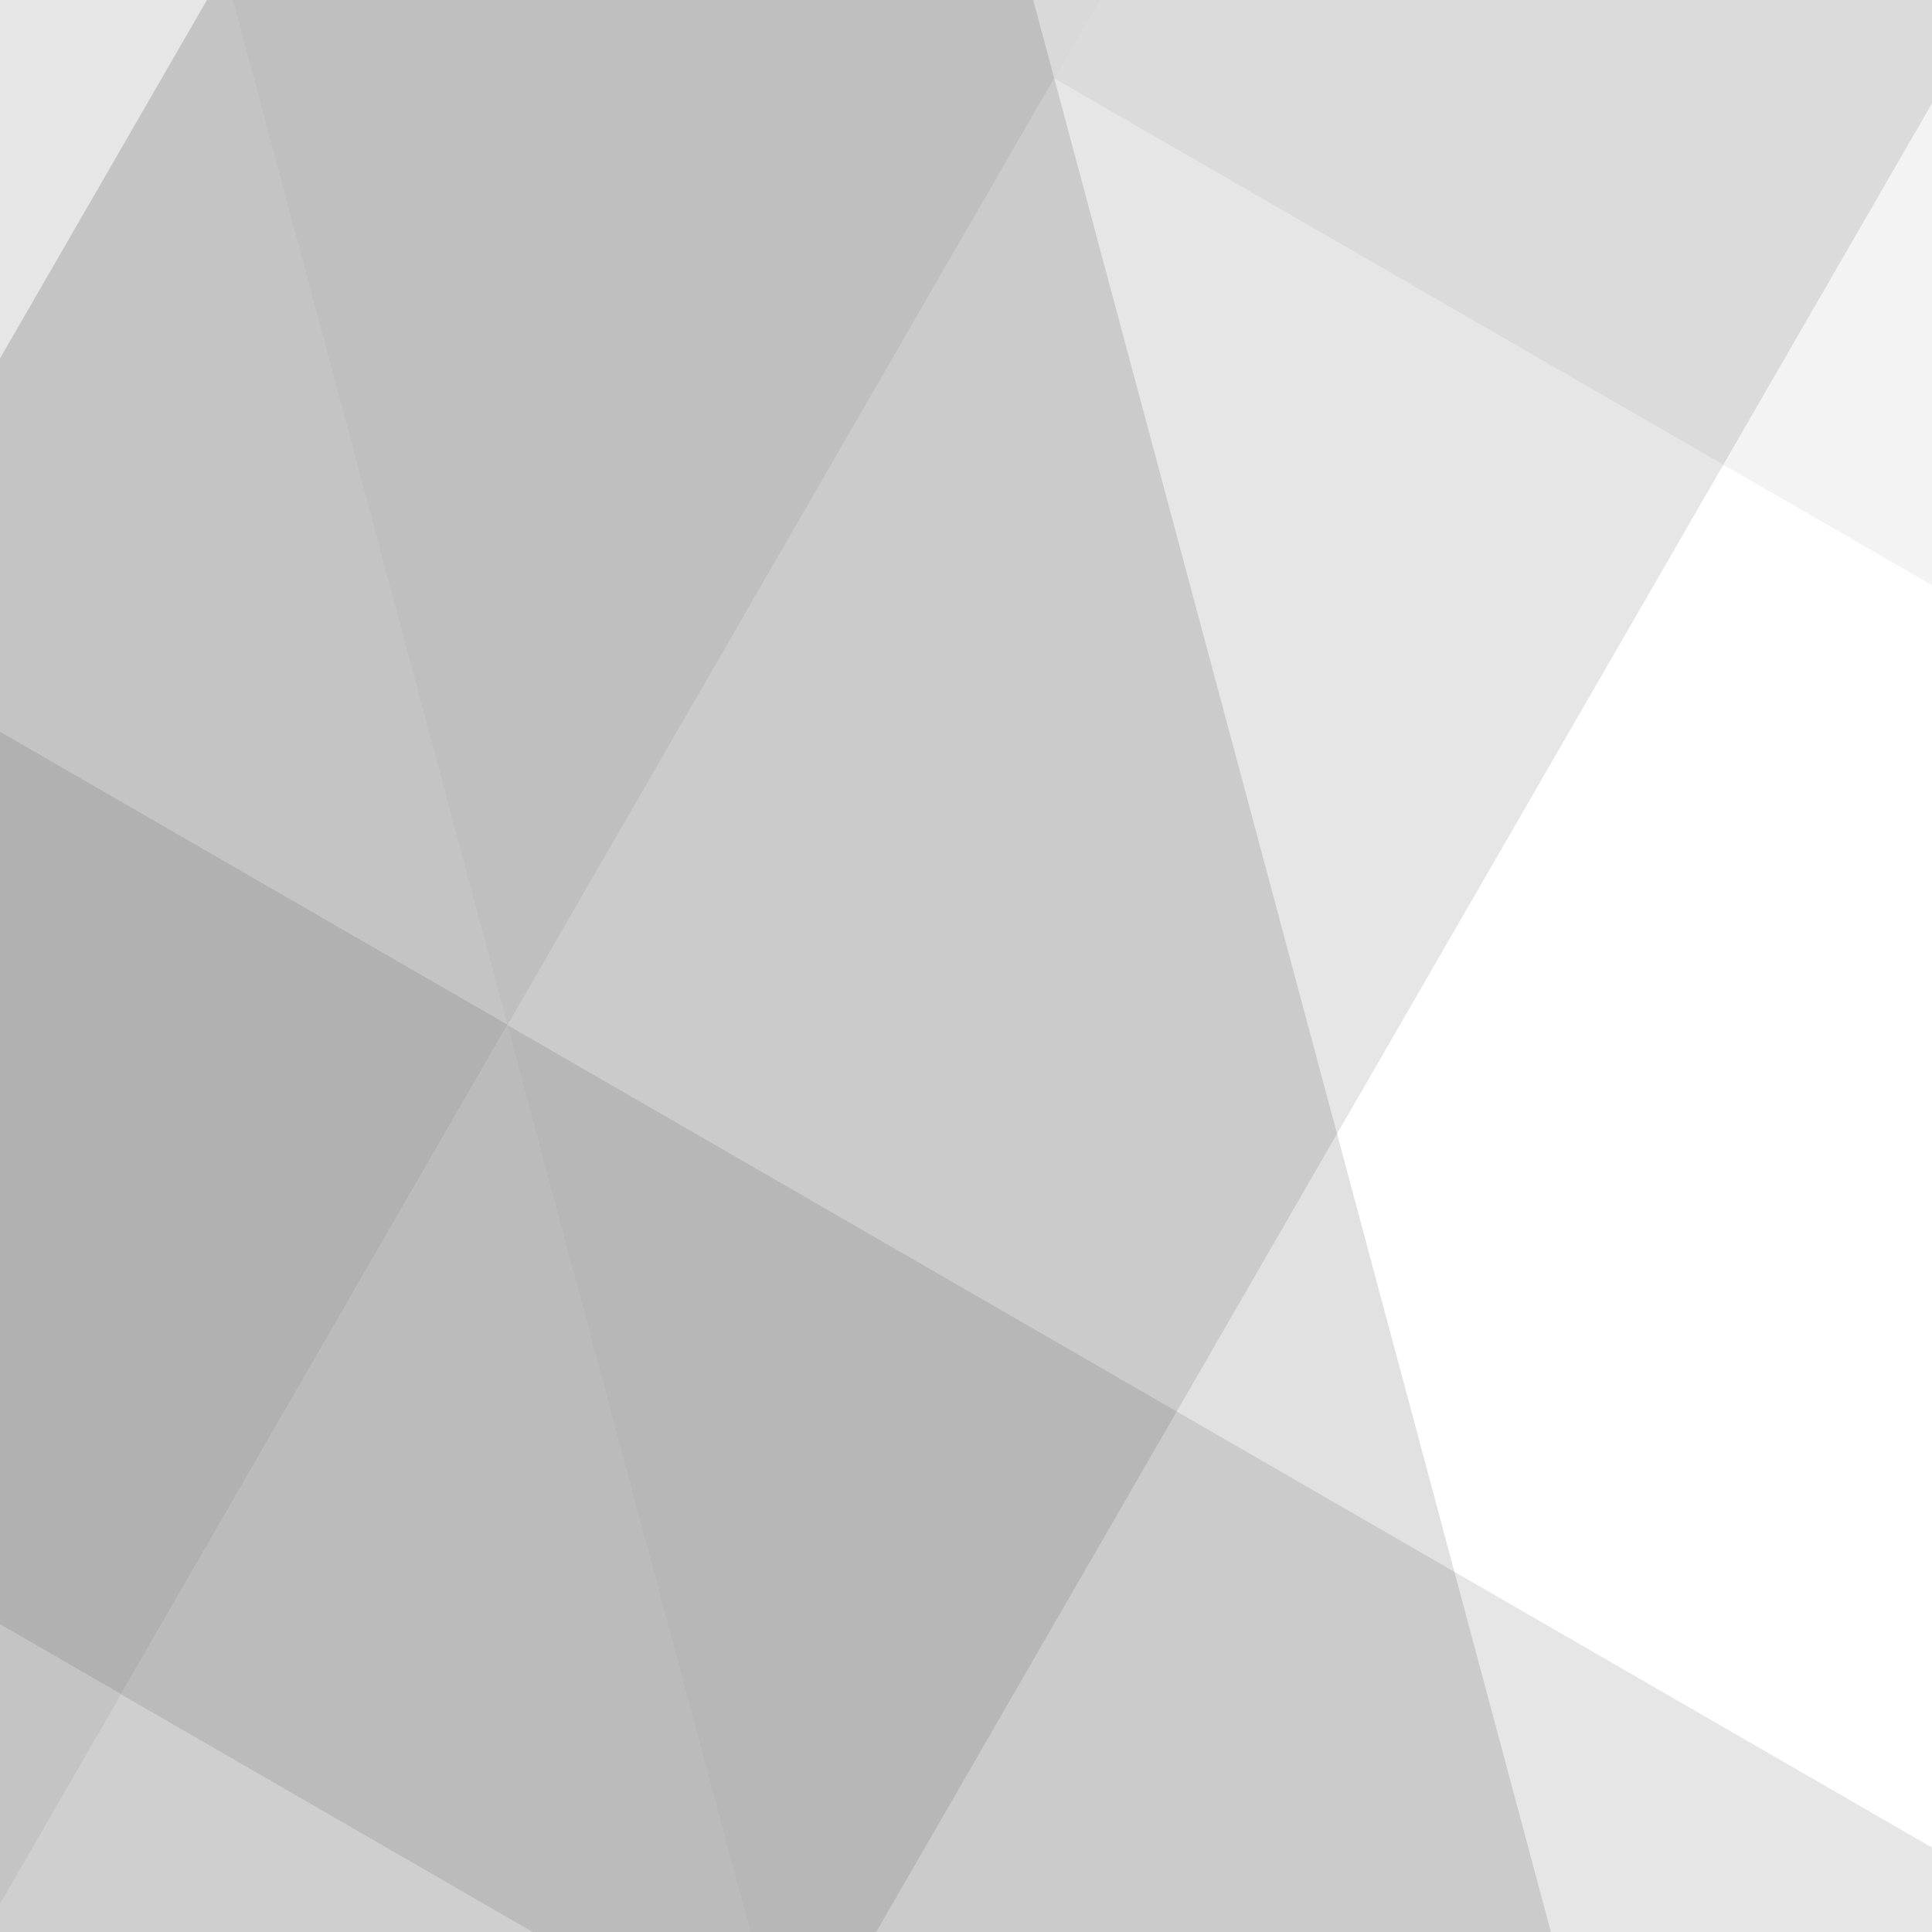 <?xml version="1.0" encoding="UTF-8" standalone="no"?>
<svg width="2048px" height="2048px" viewBox="0 0 2048 2048" version="1.1" xmlns="http://www.w3.org/2000/svg" xmlns:xlink="http://www.w3.org/1999/xlink" xmlns:sketch="http://www.bohemiancoding.com/sketch/ns">
    <g id="Generic-" transform="translate(697.692, 1142.375) scale(-1, 1) rotate(-210) translate(-697.692, -1142.375) translate(-1209.808, -804.125)" sketch:type="MSShapeGroup">
        <rect fill-opacity="0.1" x="1741.265" y="276.48" width="819.2" height="3481.6"></rect>
        <rect fill-opacity="0.1" x="1741.265" y="1095.68" width="2073.6" height="819.2"></rect>
        <rect fill-opacity="0.05" x="1741.05" y="3073.779" width="1740.8" height="819.2"></rect>
        <rect fill-opacity="0.1" x="0.28" y="1096.001" width="1740.8" height="819.2"></rect>
        <rect fill-opacity="0.15" x="922.065" y="276.48" width="819.2" height="3481.6"></rect>
        <rect fill-opacity="0.1" transform="translate(1556.945, 1520.64) rotate(-315) translate(-1556.945, -1520.64) " x="1147.345" y="-220.16" width="819.2" height="3481.6"></rect>
        <rect fill-opacity="0.12" transform="translate(2167.032, 2068.945) rotate(-315) translate(-2167.032, -2068.945) " x="1757.432" y="328.145" width="819.2" height="3481.6"></rect>
    </g>
</svg>